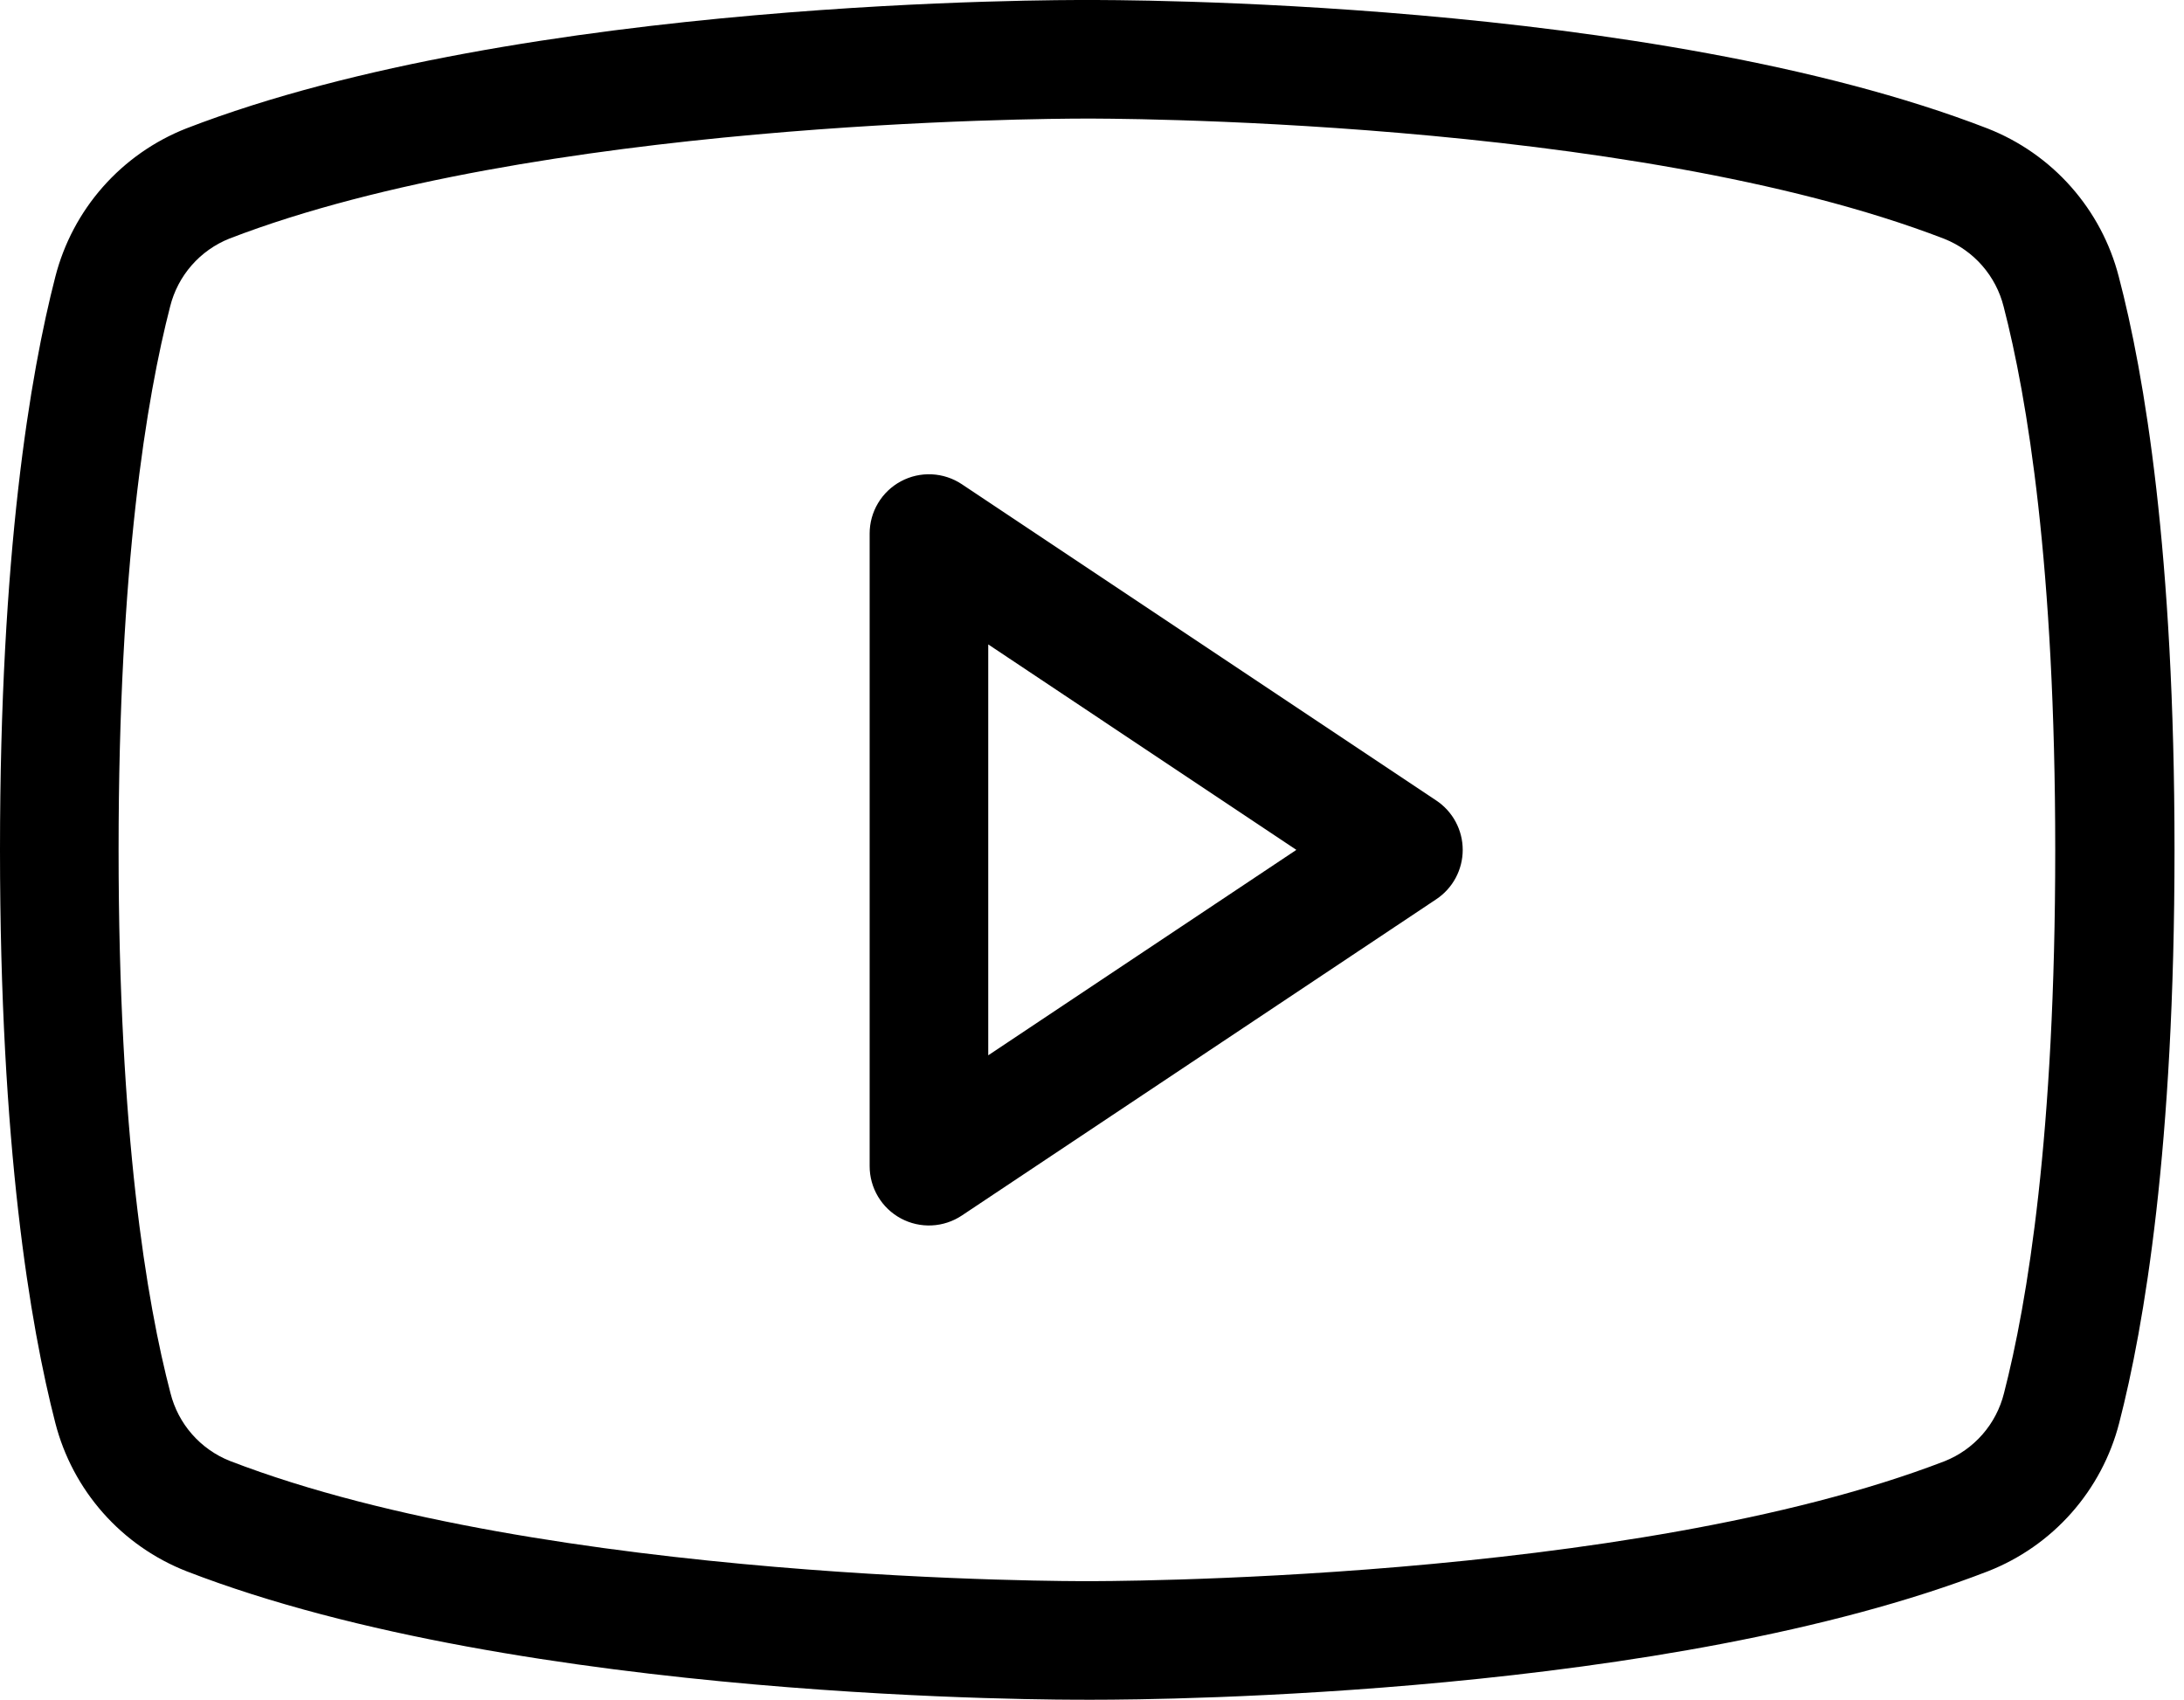 <svg width="221" height="172" viewBox="0 0 221 172" fill="none" xmlns="http://www.w3.org/2000/svg">
<path d="M145.33 81L97.33 49C96.426 48.397 95.375 48.051 94.289 47.998C93.203 47.946 92.124 48.189 91.166 48.703C90.208 49.216 89.407 49.98 88.85 50.913C88.292 51.846 87.998 52.913 88 54V118C87.998 119.087 88.292 120.154 88.85 121.087C89.407 122.02 90.208 122.784 91.166 123.298C92.124 123.811 93.203 124.055 94.289 124.002C95.375 123.95 96.426 123.603 97.33 123L145.33 91C146.155 90.453 146.832 89.71 147.3 88.838C147.768 87.965 148.013 86.99 148.013 86C148.013 85.01 147.768 84.035 147.3 83.163C146.832 82.29 146.155 81.547 145.33 81ZM100 106.79V65.21L131.18 86L100 106.79ZM214.4 28C213.532 24.627 211.875 21.509 209.566 18.901C207.258 16.293 204.363 14.271 201.12 13C167 -0.21 112.27 0 110 0C107.73 0 53 -0.21 18.84 13C15.605 14.276 12.718 16.301 10.416 18.908C8.115 21.515 6.464 24.631 5.6 28C3.05 37.89 0 56 0 86C0 116 3.05 134.11 5.6 144C6.468 147.373 8.125 150.492 10.434 153.1C12.742 155.707 15.637 157.73 18.88 159C53 172.21 107.72 172 110 172H110.71C117.62 172 168.71 171.56 201.16 159C204.403 157.73 207.298 155.707 209.606 153.1C211.915 150.492 213.572 147.373 214.44 144C216.99 134.13 220.04 116.07 220.04 86C220.04 55.93 217 37.89 214.4 28ZM202.78 141C202.395 142.537 201.65 143.961 200.607 145.153C199.564 146.346 198.252 147.274 196.78 147.86C164.78 160.19 110.58 160 110 160C109.42 160 55.29 160.2 23.25 147.83C21.778 147.244 20.466 146.316 19.423 145.123C18.38 143.931 17.635 142.507 17.25 140.97C14.84 131.78 12 114.78 12 86C12 57.22 14.84 40.22 17.22 31C17.605 29.463 18.35 28.04 19.393 26.847C20.436 25.654 21.748 24.727 23.22 24.14C54.06 12.26 105.53 12 109.76 12H110C110.54 12 164.71 11.8 196.75 24.17C198.222 24.756 199.534 25.684 200.577 26.877C201.62 28.07 202.365 29.493 202.75 31.03C205.13 40.22 207.97 57.22 207.97 86.03C207.97 114.84 205.16 131.78 202.78 141Z" fill="black"/>
</svg>
